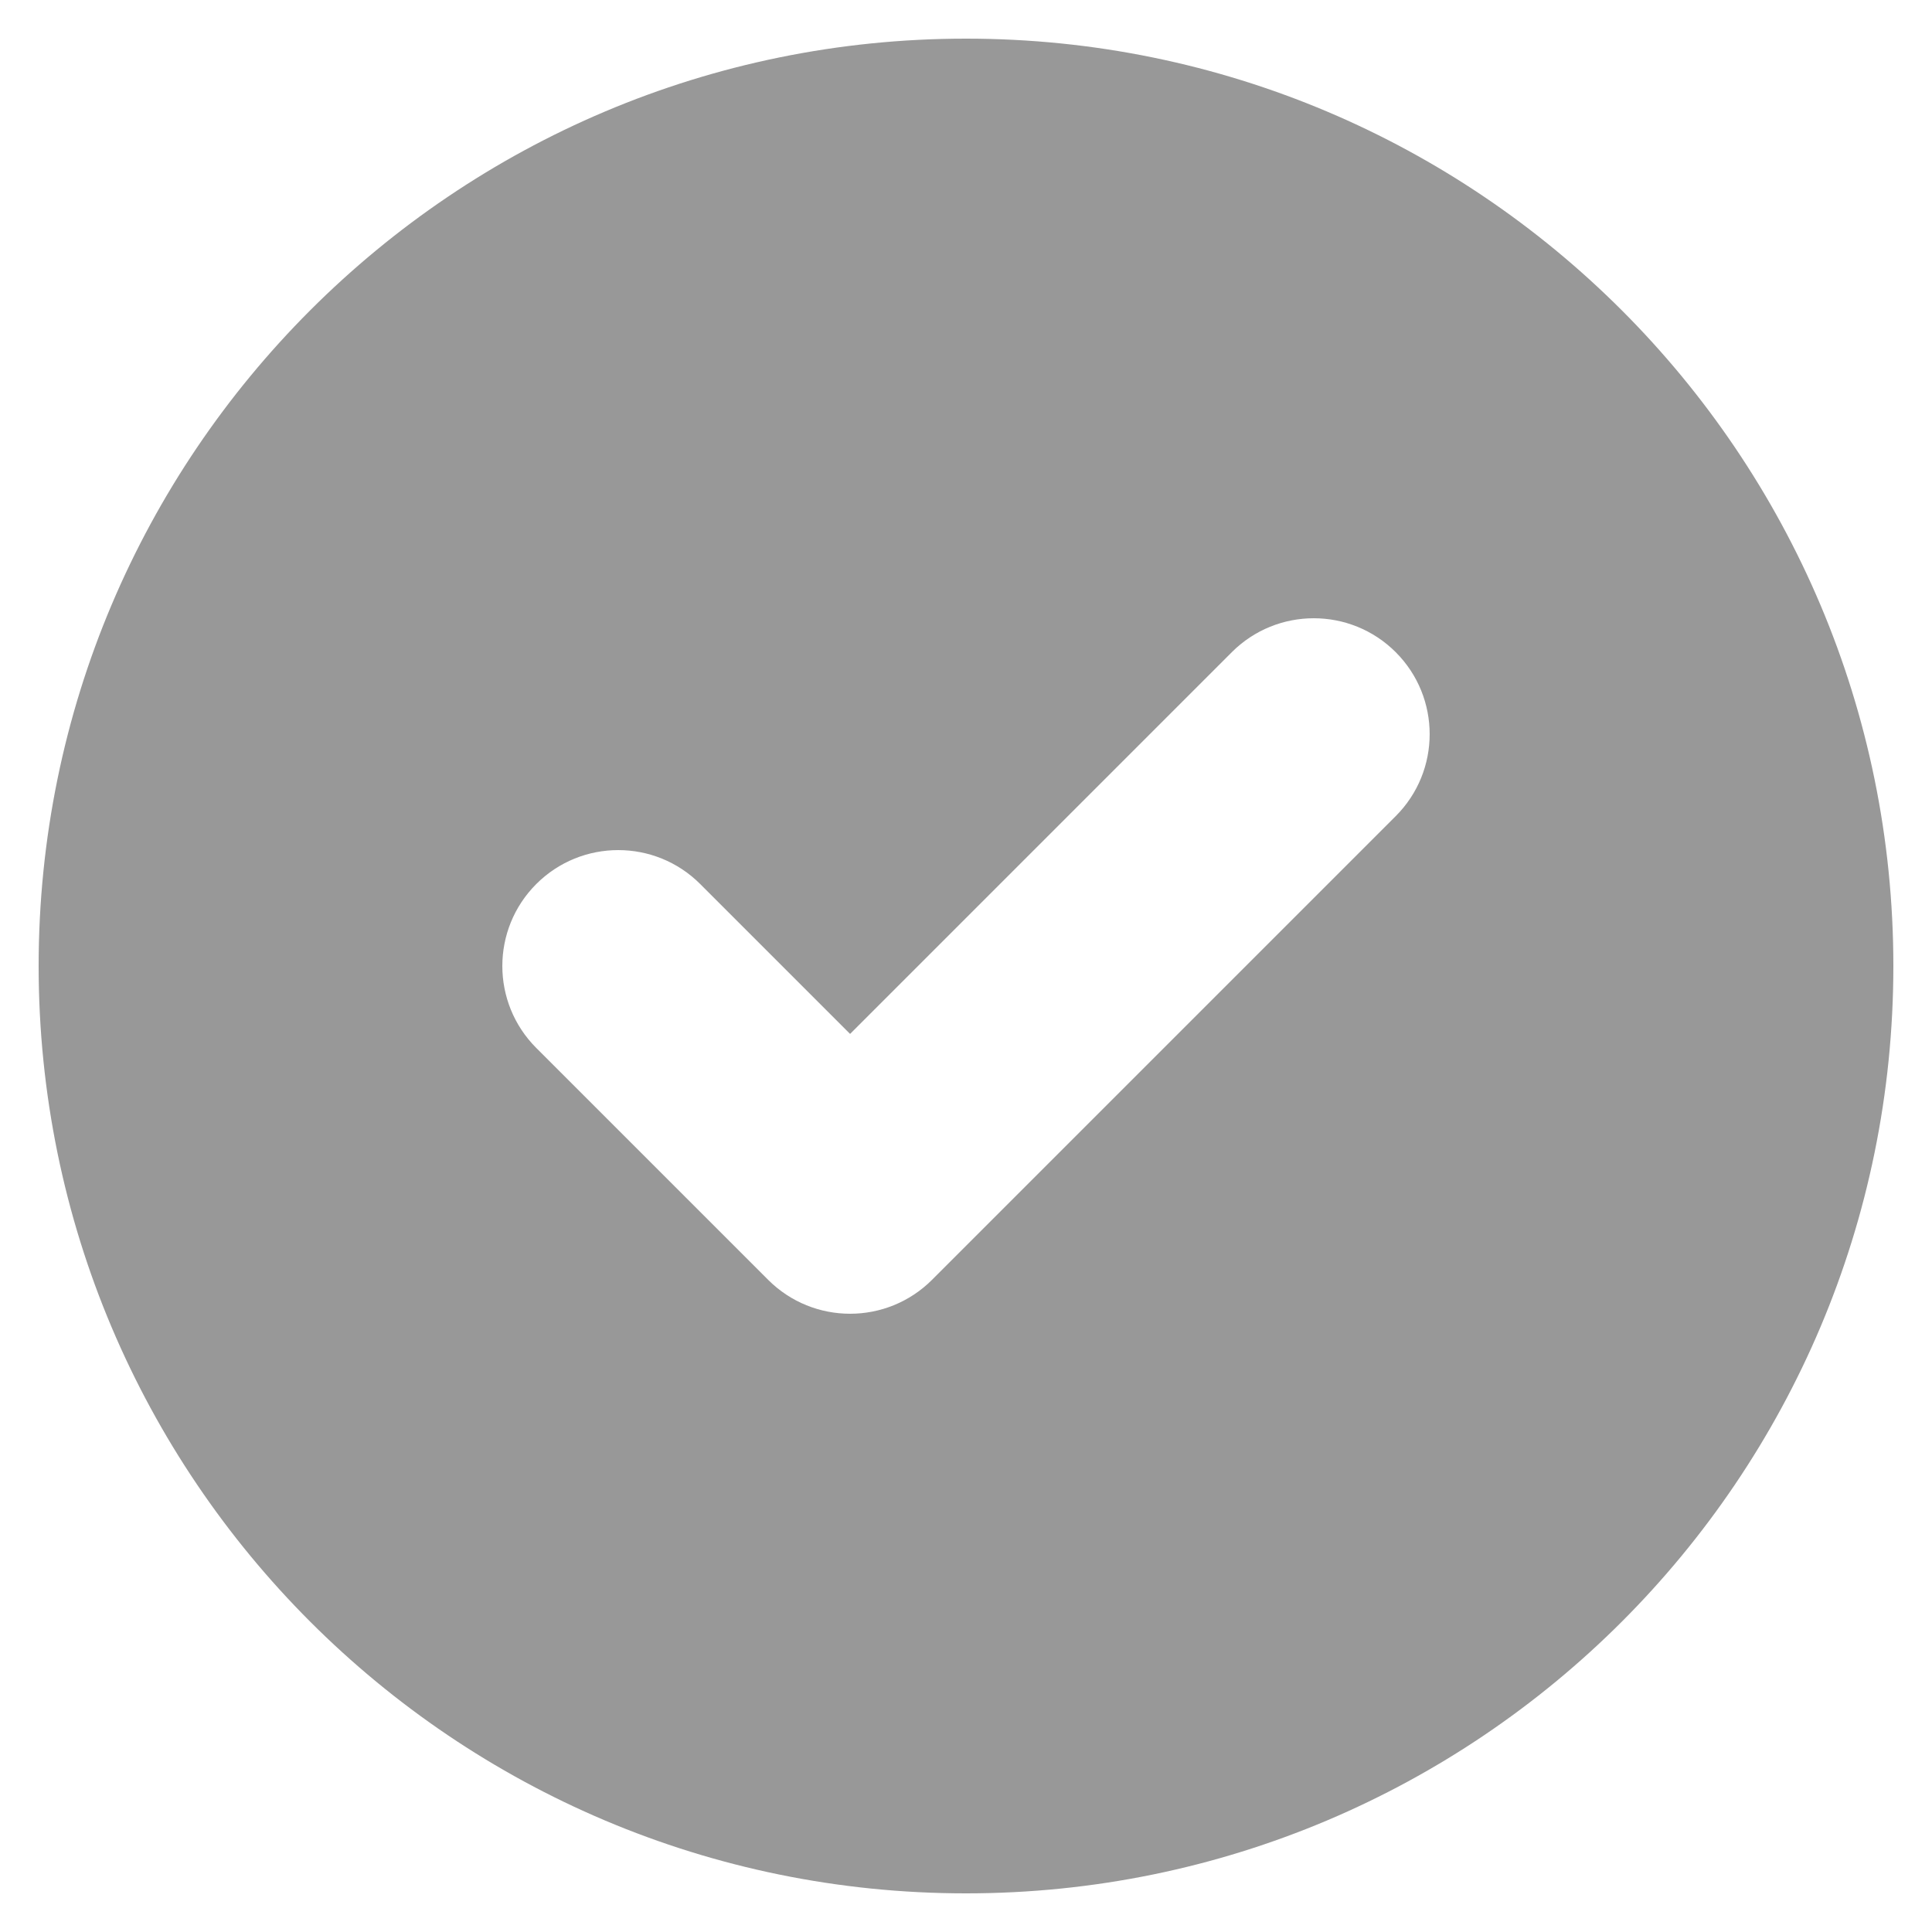 <svg width="40" height="40" viewBox="0 0 40 40" fill="none" xmlns="http://www.w3.org/2000/svg">
<path fill-rule="evenodd" clip-rule="evenodd" d="M20 39.2C30.604 39.2 39.2 30.604 39.2 20C39.2 9.396 30.604 0.8 20 0.8C9.396 0.8 0.8 9.396 0.8 20C0.8 30.604 9.396 39.2 20 39.2ZM28.897 16.897C29.834 15.96 29.834 14.44 28.897 13.503C27.96 12.566 26.44 12.566 25.503 13.503L17.6 21.406L14.497 18.303C13.56 17.366 12.04 17.366 11.103 18.303C10.166 19.24 10.166 20.76 11.103 21.697L15.903 26.497C16.84 27.434 18.36 27.434 19.297 26.497L28.897 16.897Z" fill="#989898"/>
</svg>
